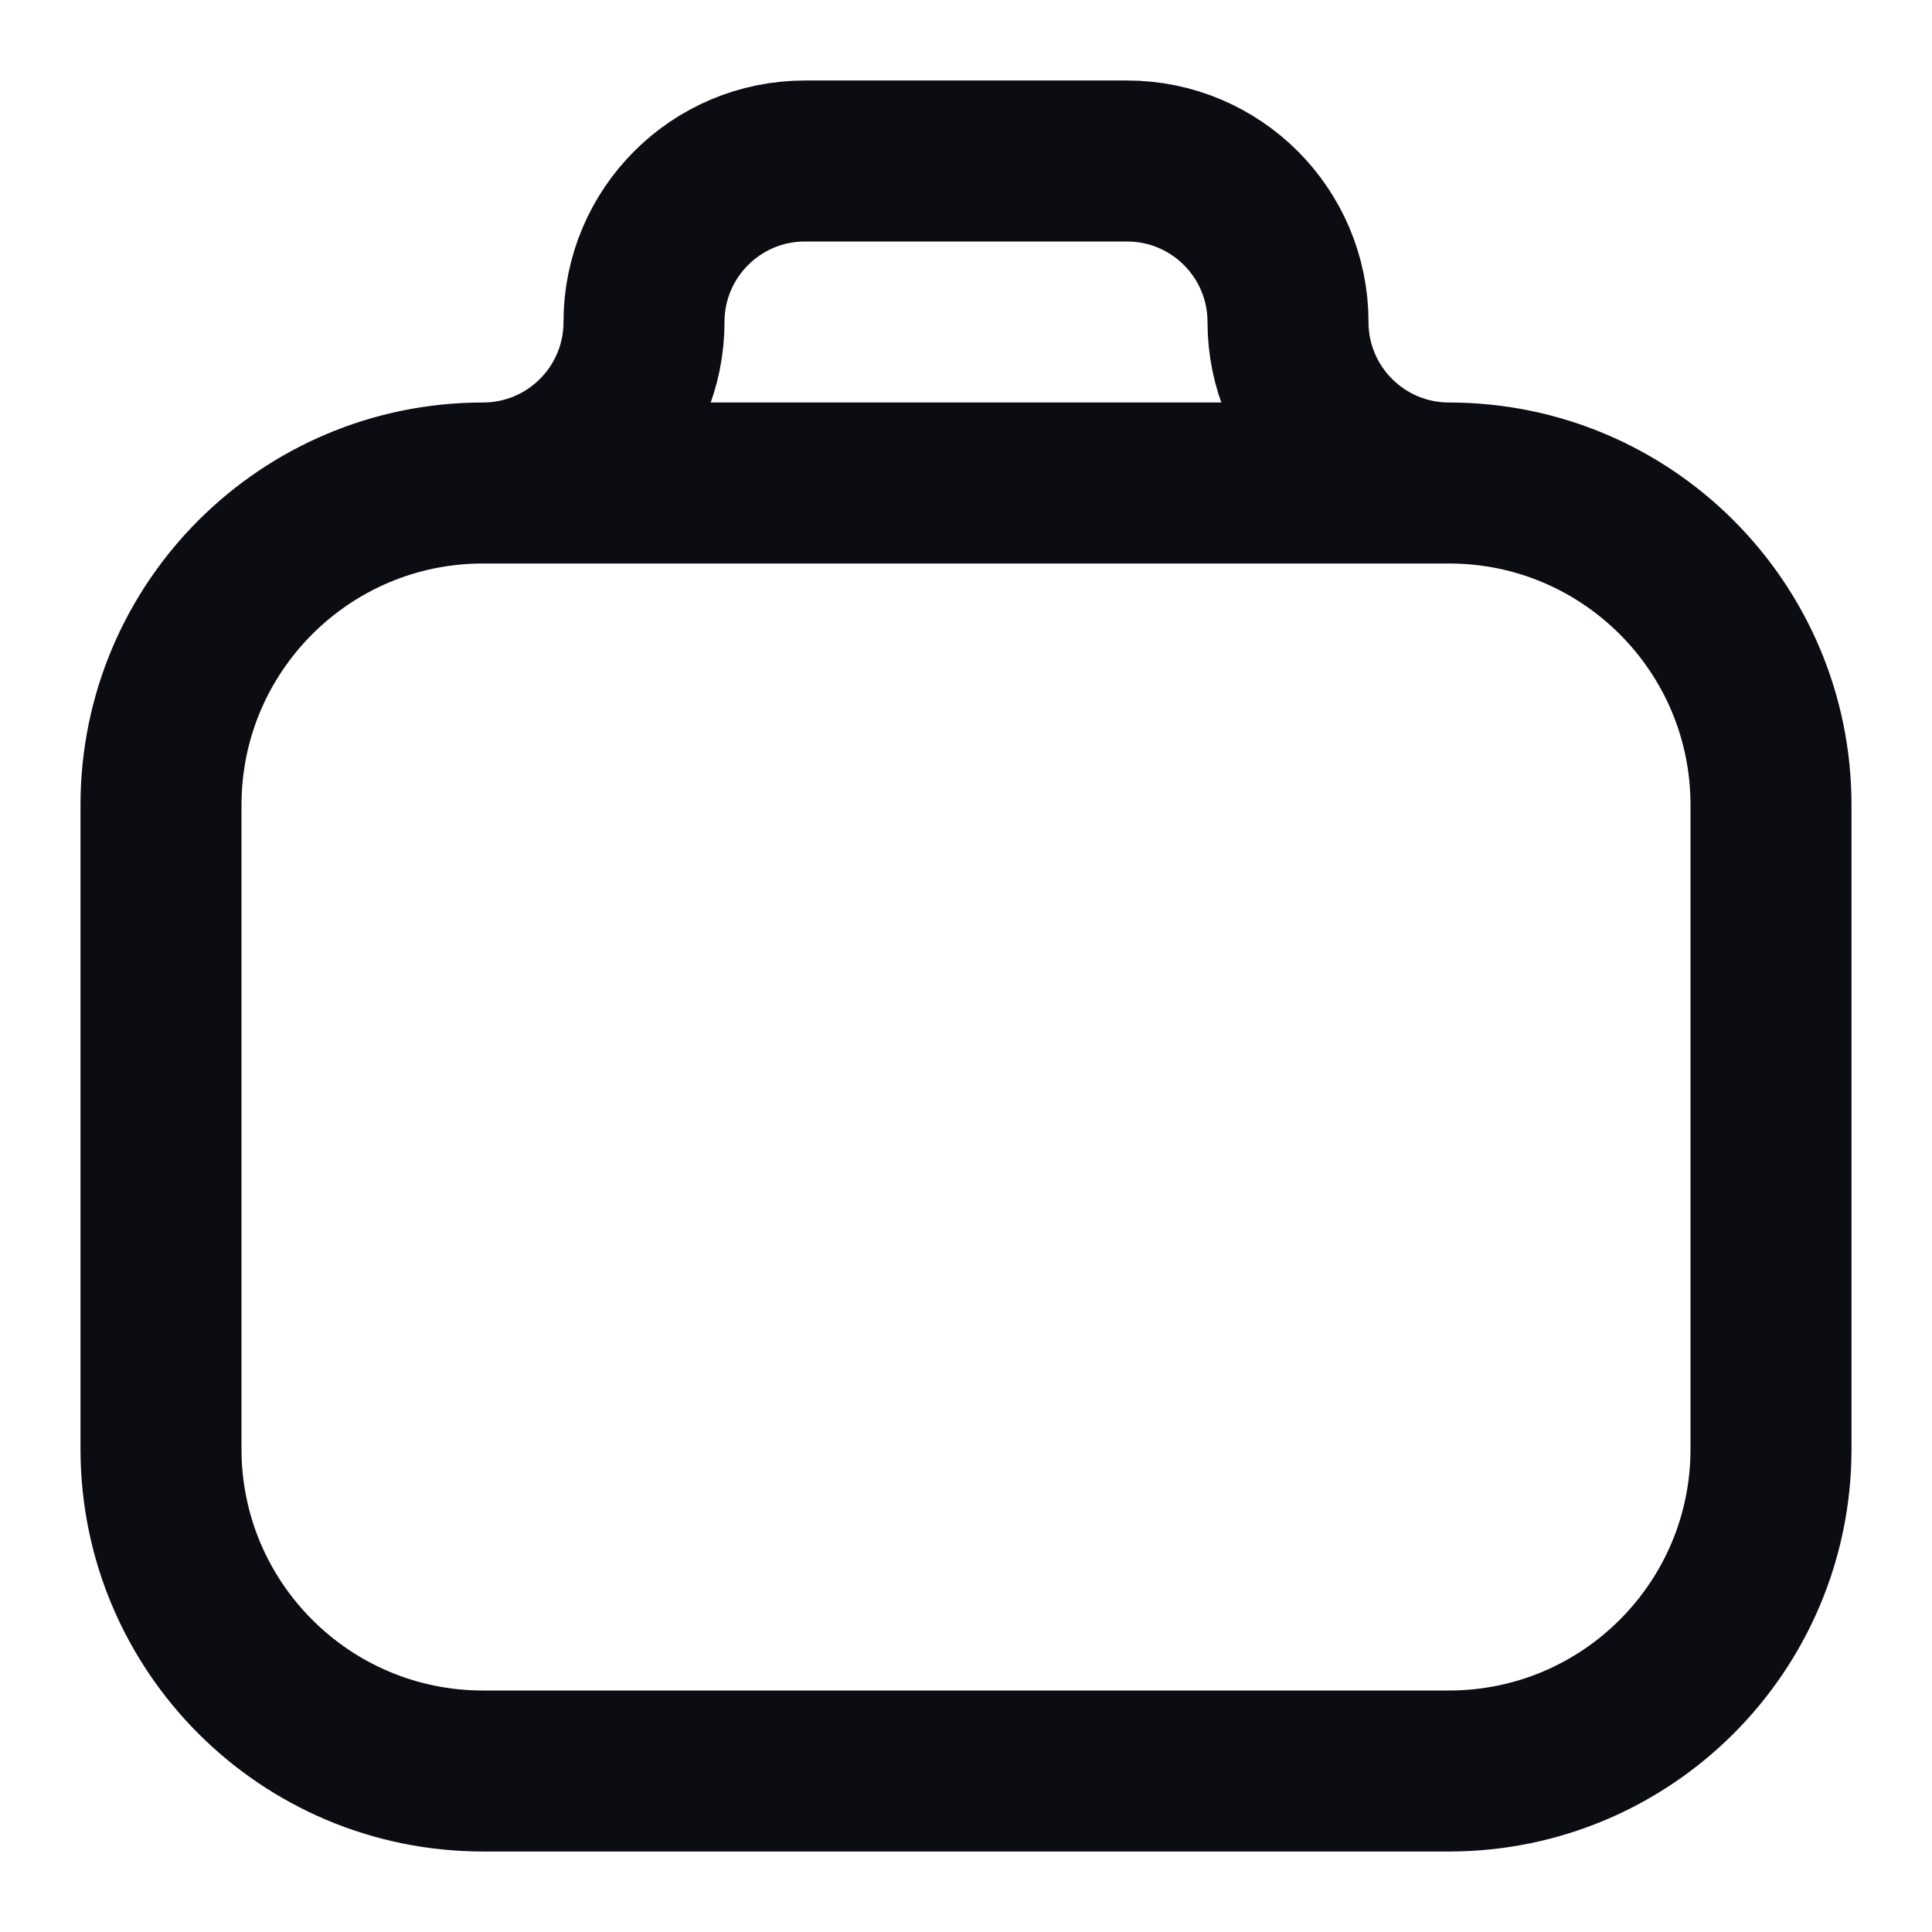 <svg width="24" height="24" viewBox="0 0 24 24" fill="none" xmlns="http://www.w3.org/2000/svg">
<path d="M18 6H6M18 6C20.209 6 22 7.791 22 10V18C22 20.209 20.209 22 18 22H6C3.791 22 2 20.209 2 18V10C2 7.791 3.791 6 6 6M18 6C16.895 6 16 5.105 16 4C16 2.895 15.105 2 14 2H10C8.895 2 8 2.895 8 4C8 5.105 7.105 6 6 6" stroke="#0B0D12" stroke-width="2" stroke-linecap="round" stroke-linejoin="round"/>
</svg>
